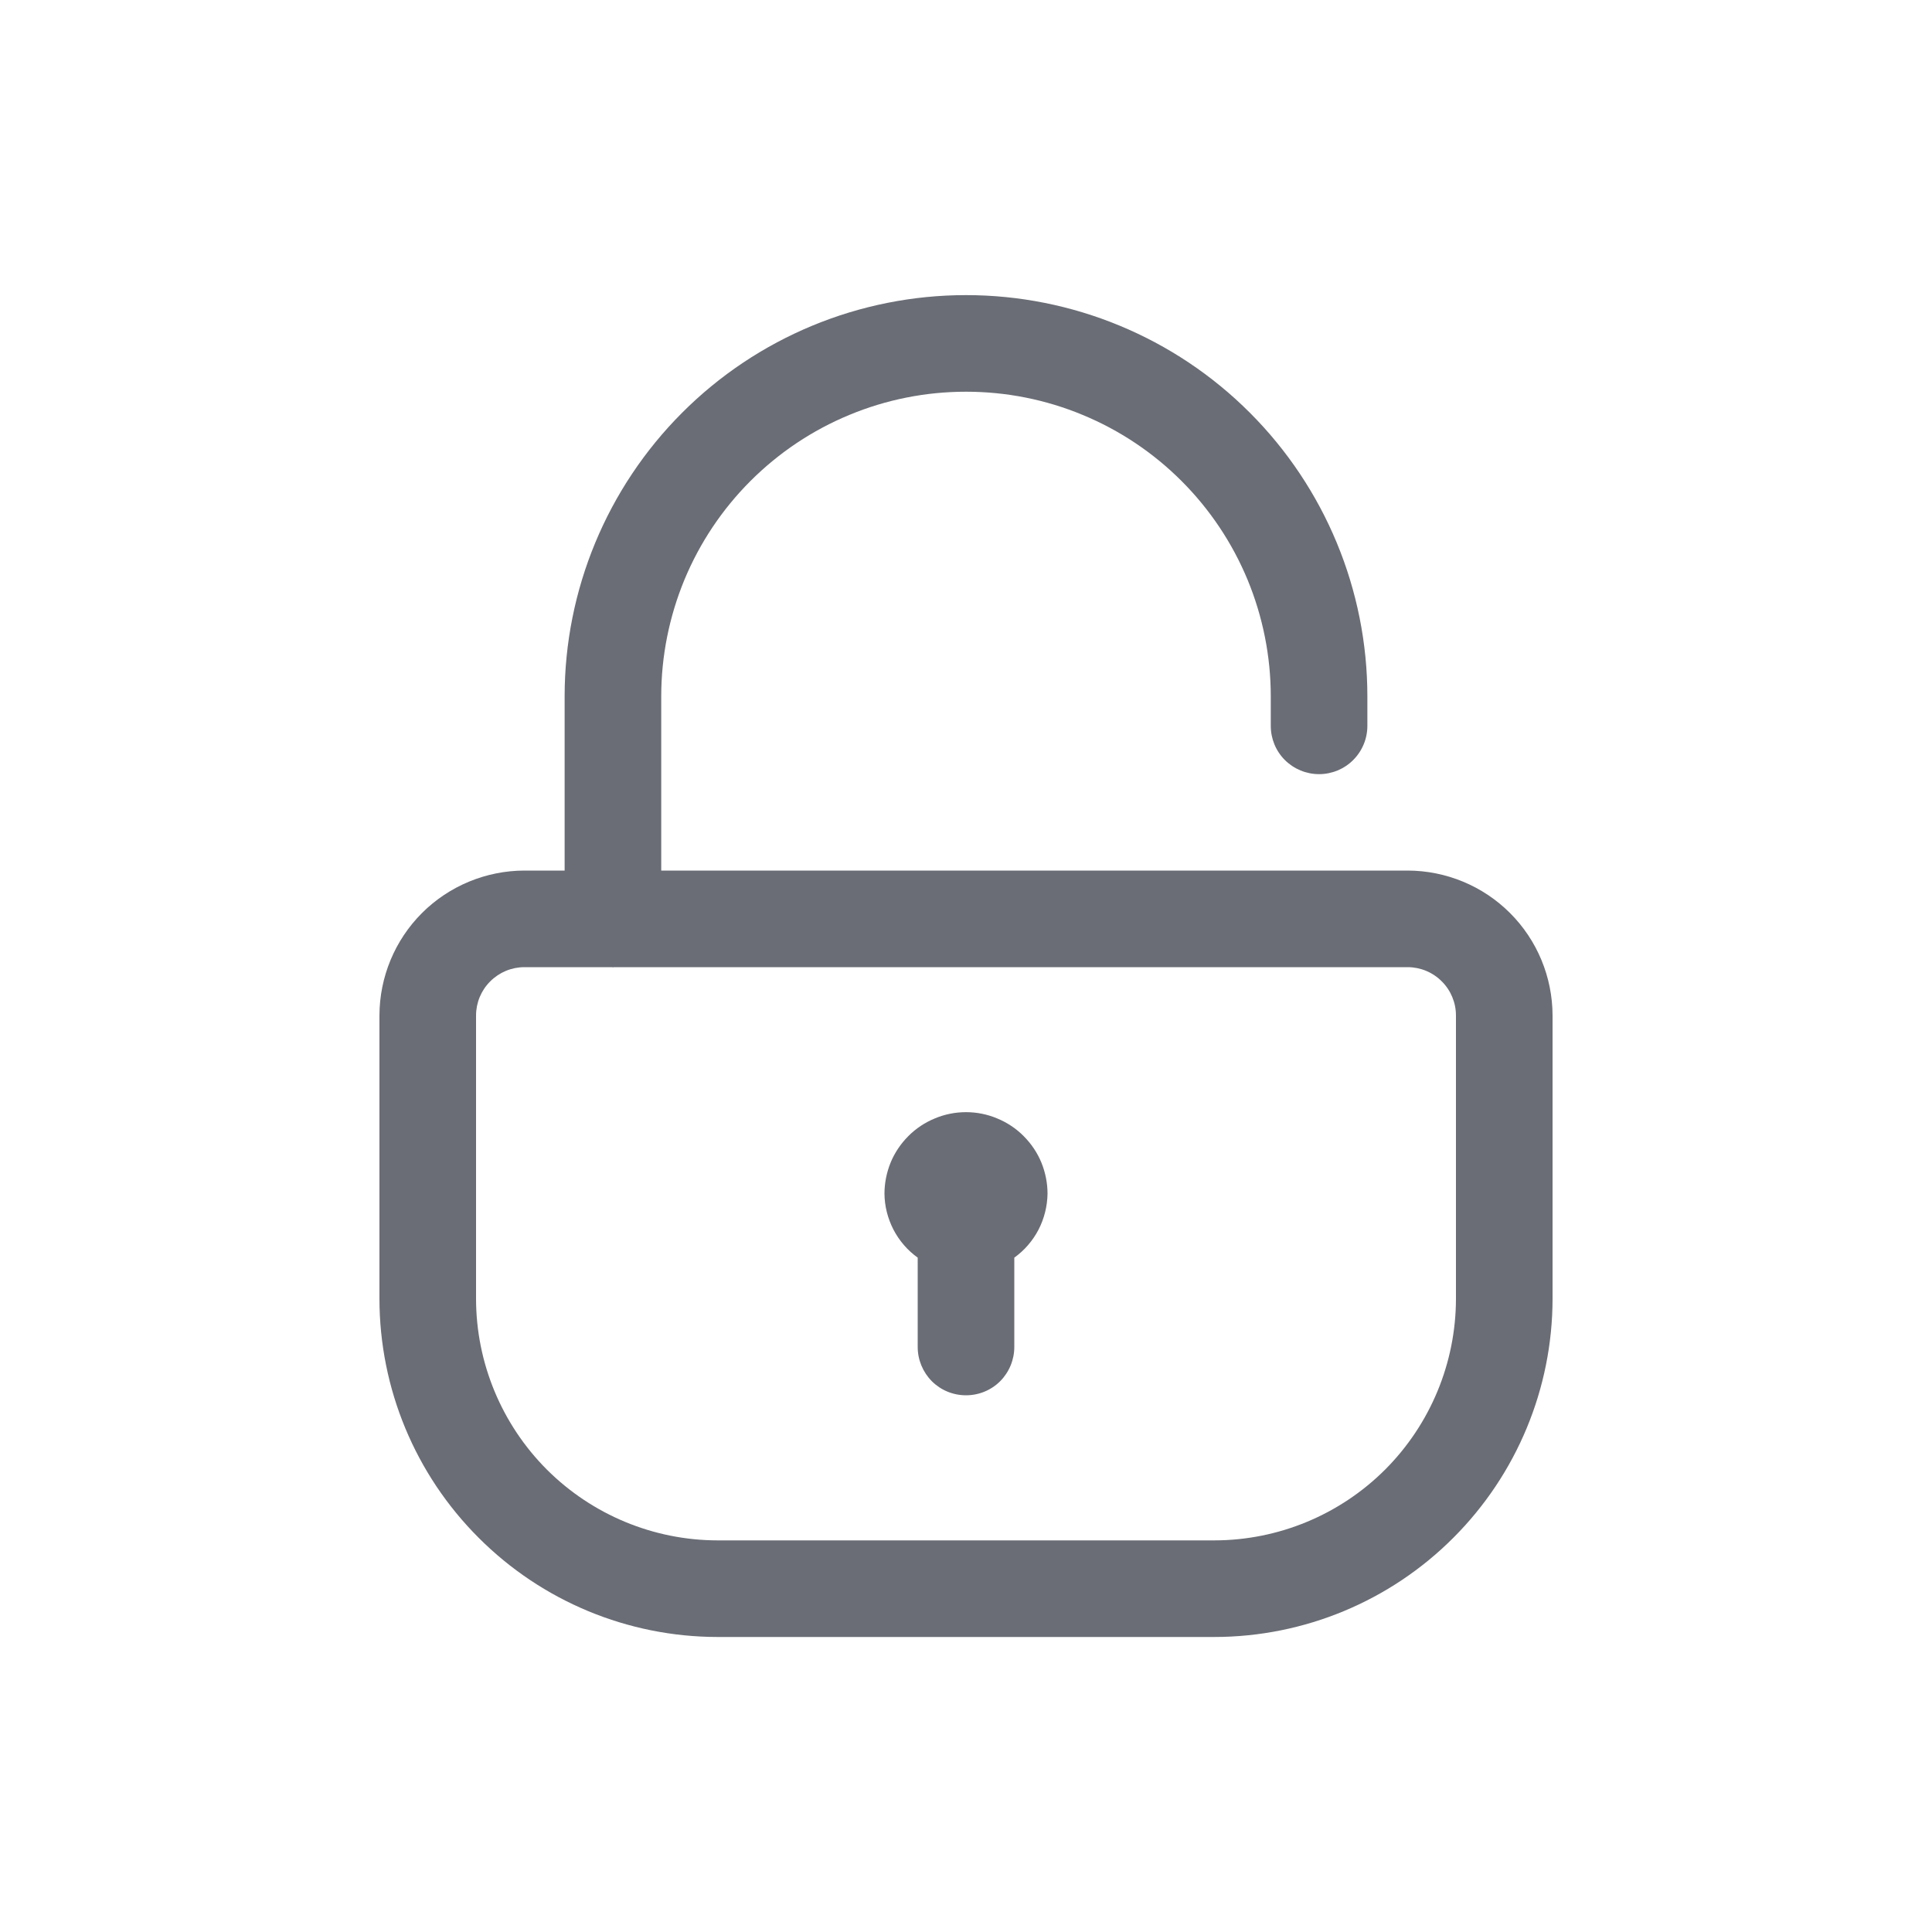 <svg width="20" height="20" viewBox="0 0 20 20" fill="none" xmlns="http://www.w3.org/2000/svg">
<path d="M14.572 9.012H6.845V7.209C6.845 6.795 6.927 6.385 7.085 6.002C7.244 5.619 7.476 5.272 7.769 4.979C8.062 4.686 8.41 4.453 8.793 4.295C9.175 4.136 9.586 4.055 10 4.055C10.414 4.055 10.825 4.136 11.207 4.295C11.59 4.453 11.938 4.686 12.231 4.979C12.524 5.272 12.756 5.619 12.915 6.002C13.073 6.385 13.155 6.795 13.155 7.209V7.514C13.155 7.647 13.207 7.774 13.301 7.868C13.395 7.961 13.522 8.014 13.655 8.014C13.787 8.014 13.915 7.961 14.008 7.868C14.102 7.774 14.155 7.647 14.155 7.514V7.209C14.155 6.108 13.717 5.051 12.938 4.272C12.159 3.492 11.102 3.055 10 3.055C8.898 3.055 7.841 3.492 7.062 4.272C6.283 5.051 5.845 6.108 5.845 7.209V9.012H5.428C5.031 9.013 4.649 9.171 4.368 9.452C4.087 9.733 3.929 10.114 3.928 10.512V13.446C3.929 14.374 4.298 15.263 4.955 15.919C5.611 16.576 6.5 16.945 7.428 16.946H12.572C13.5 16.945 14.389 16.576 15.045 15.919C15.701 15.263 16.071 14.374 16.072 13.446V10.512C16.071 10.114 15.913 9.733 15.632 9.452C15.351 9.171 14.97 9.013 14.572 9.012ZM15.072 13.446C15.071 14.109 14.807 14.744 14.339 15.213C13.87 15.681 13.235 15.945 12.572 15.946H7.428C6.765 15.945 6.13 15.681 5.661 15.213C5.193 14.744 4.929 14.109 4.928 13.446V10.512C4.928 10.38 4.981 10.252 5.075 10.159C5.169 10.065 5.296 10.012 5.428 10.012H6.336L6.345 10.014L6.355 10.012H14.572C14.704 10.012 14.832 10.065 14.925 10.159C15.019 10.252 15.072 10.38 15.072 10.512V13.446ZM10.844 12.357C10.842 12.487 10.81 12.614 10.751 12.729C10.691 12.844 10.605 12.944 10.5 13.019V13.944C10.5 14.077 10.447 14.204 10.354 14.298C10.26 14.392 10.133 14.444 10 14.444C9.867 14.444 9.74 14.392 9.646 14.298C9.553 14.204 9.5 14.077 9.5 13.944V13.019C9.395 12.944 9.309 12.844 9.249 12.729C9.19 12.614 9.157 12.487 9.156 12.357C9.156 12.247 9.178 12.137 9.22 12.034C9.262 11.932 9.325 11.839 9.403 11.761C9.481 11.682 9.575 11.62 9.677 11.578C9.779 11.535 9.889 11.513 10 11.513C10.111 11.513 10.221 11.535 10.323 11.578C10.425 11.62 10.519 11.682 10.597 11.761C10.675 11.839 10.738 11.932 10.78 12.034C10.822 12.137 10.844 12.247 10.844 12.357Z" fill="#6A6D75"/>
</svg>
